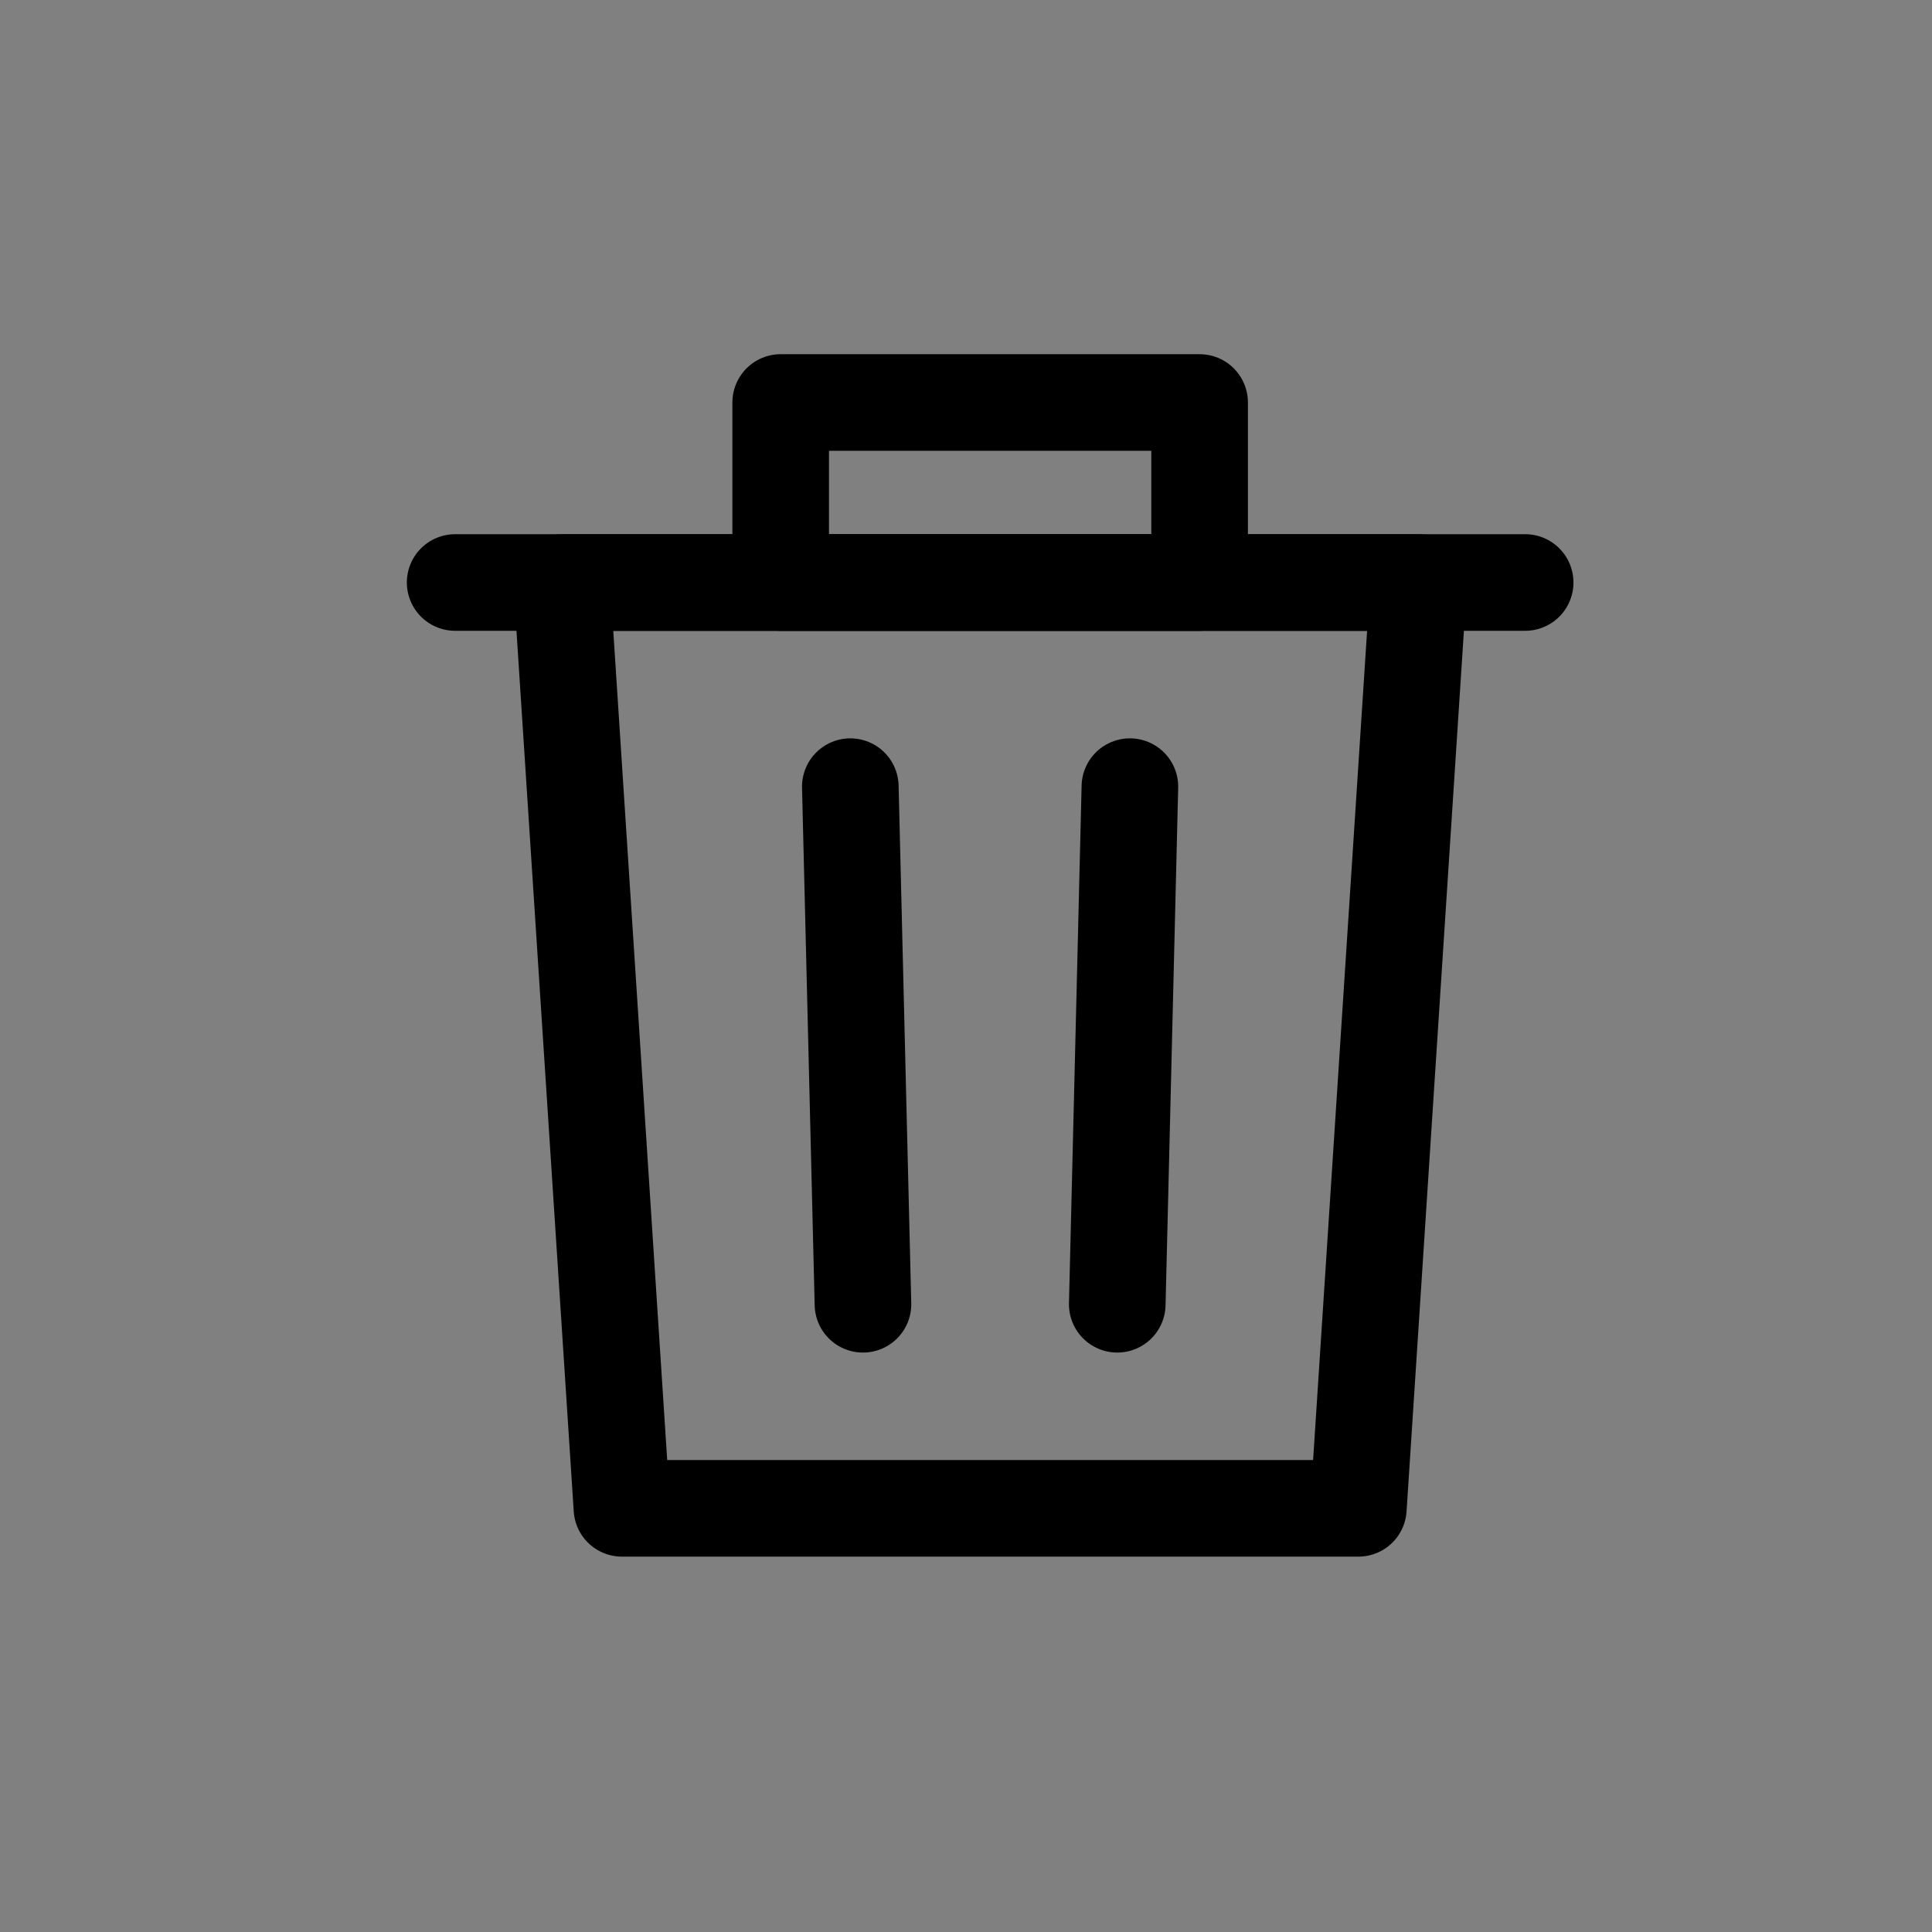 
<svg xmlns="http://www.w3.org/2000/svg" id="delete_b" width="24" height="24" viewBox="0 0 24 24">
    <rect x="0" y="0" width="24" height="24" fill="#808080" stroke="none"/>
    <defs>
        <style>
            .cls-2{fill:none;stroke:#000;stroke-linecap:round;stroke-linejoin:round;stroke-width:1.2px}
        </style>
    </defs>
    <g id="그룹_15618" data-name="그룹 15618" transform="translate(5.654 5)">
        <path id="사각형_3217" d="M0 0H5.204V2.236H0z" class="cls-2" data-name="사각형 3217" transform="translate(4.044)"/>
        <path id="패스_7244" d="M80.472 351.886h-9.148l-.748-11.5h10.645z" class="cls-2" data-name="패스 7244" transform="translate(-69.252 -338.149)"/>
        <path id="선_163" fill="#fff" stroke="#000" stroke-linecap="round" stroke-linejoin="round" stroke-width="1.2px" d="M0 0L13.292 0" data-name="선 163" transform="translate(0 2.236)"/>
        <path id="선_164" d="M0.157 0L0 6.43" class="cls-2" data-name="선 164" transform="translate(8.225 4.772)"/>
        <path id="선_165" d="M0.157 6.43L0 0" class="cls-2" data-name="선 165" transform="translate(4.909 4.772)"/>
    </g>
</svg>
